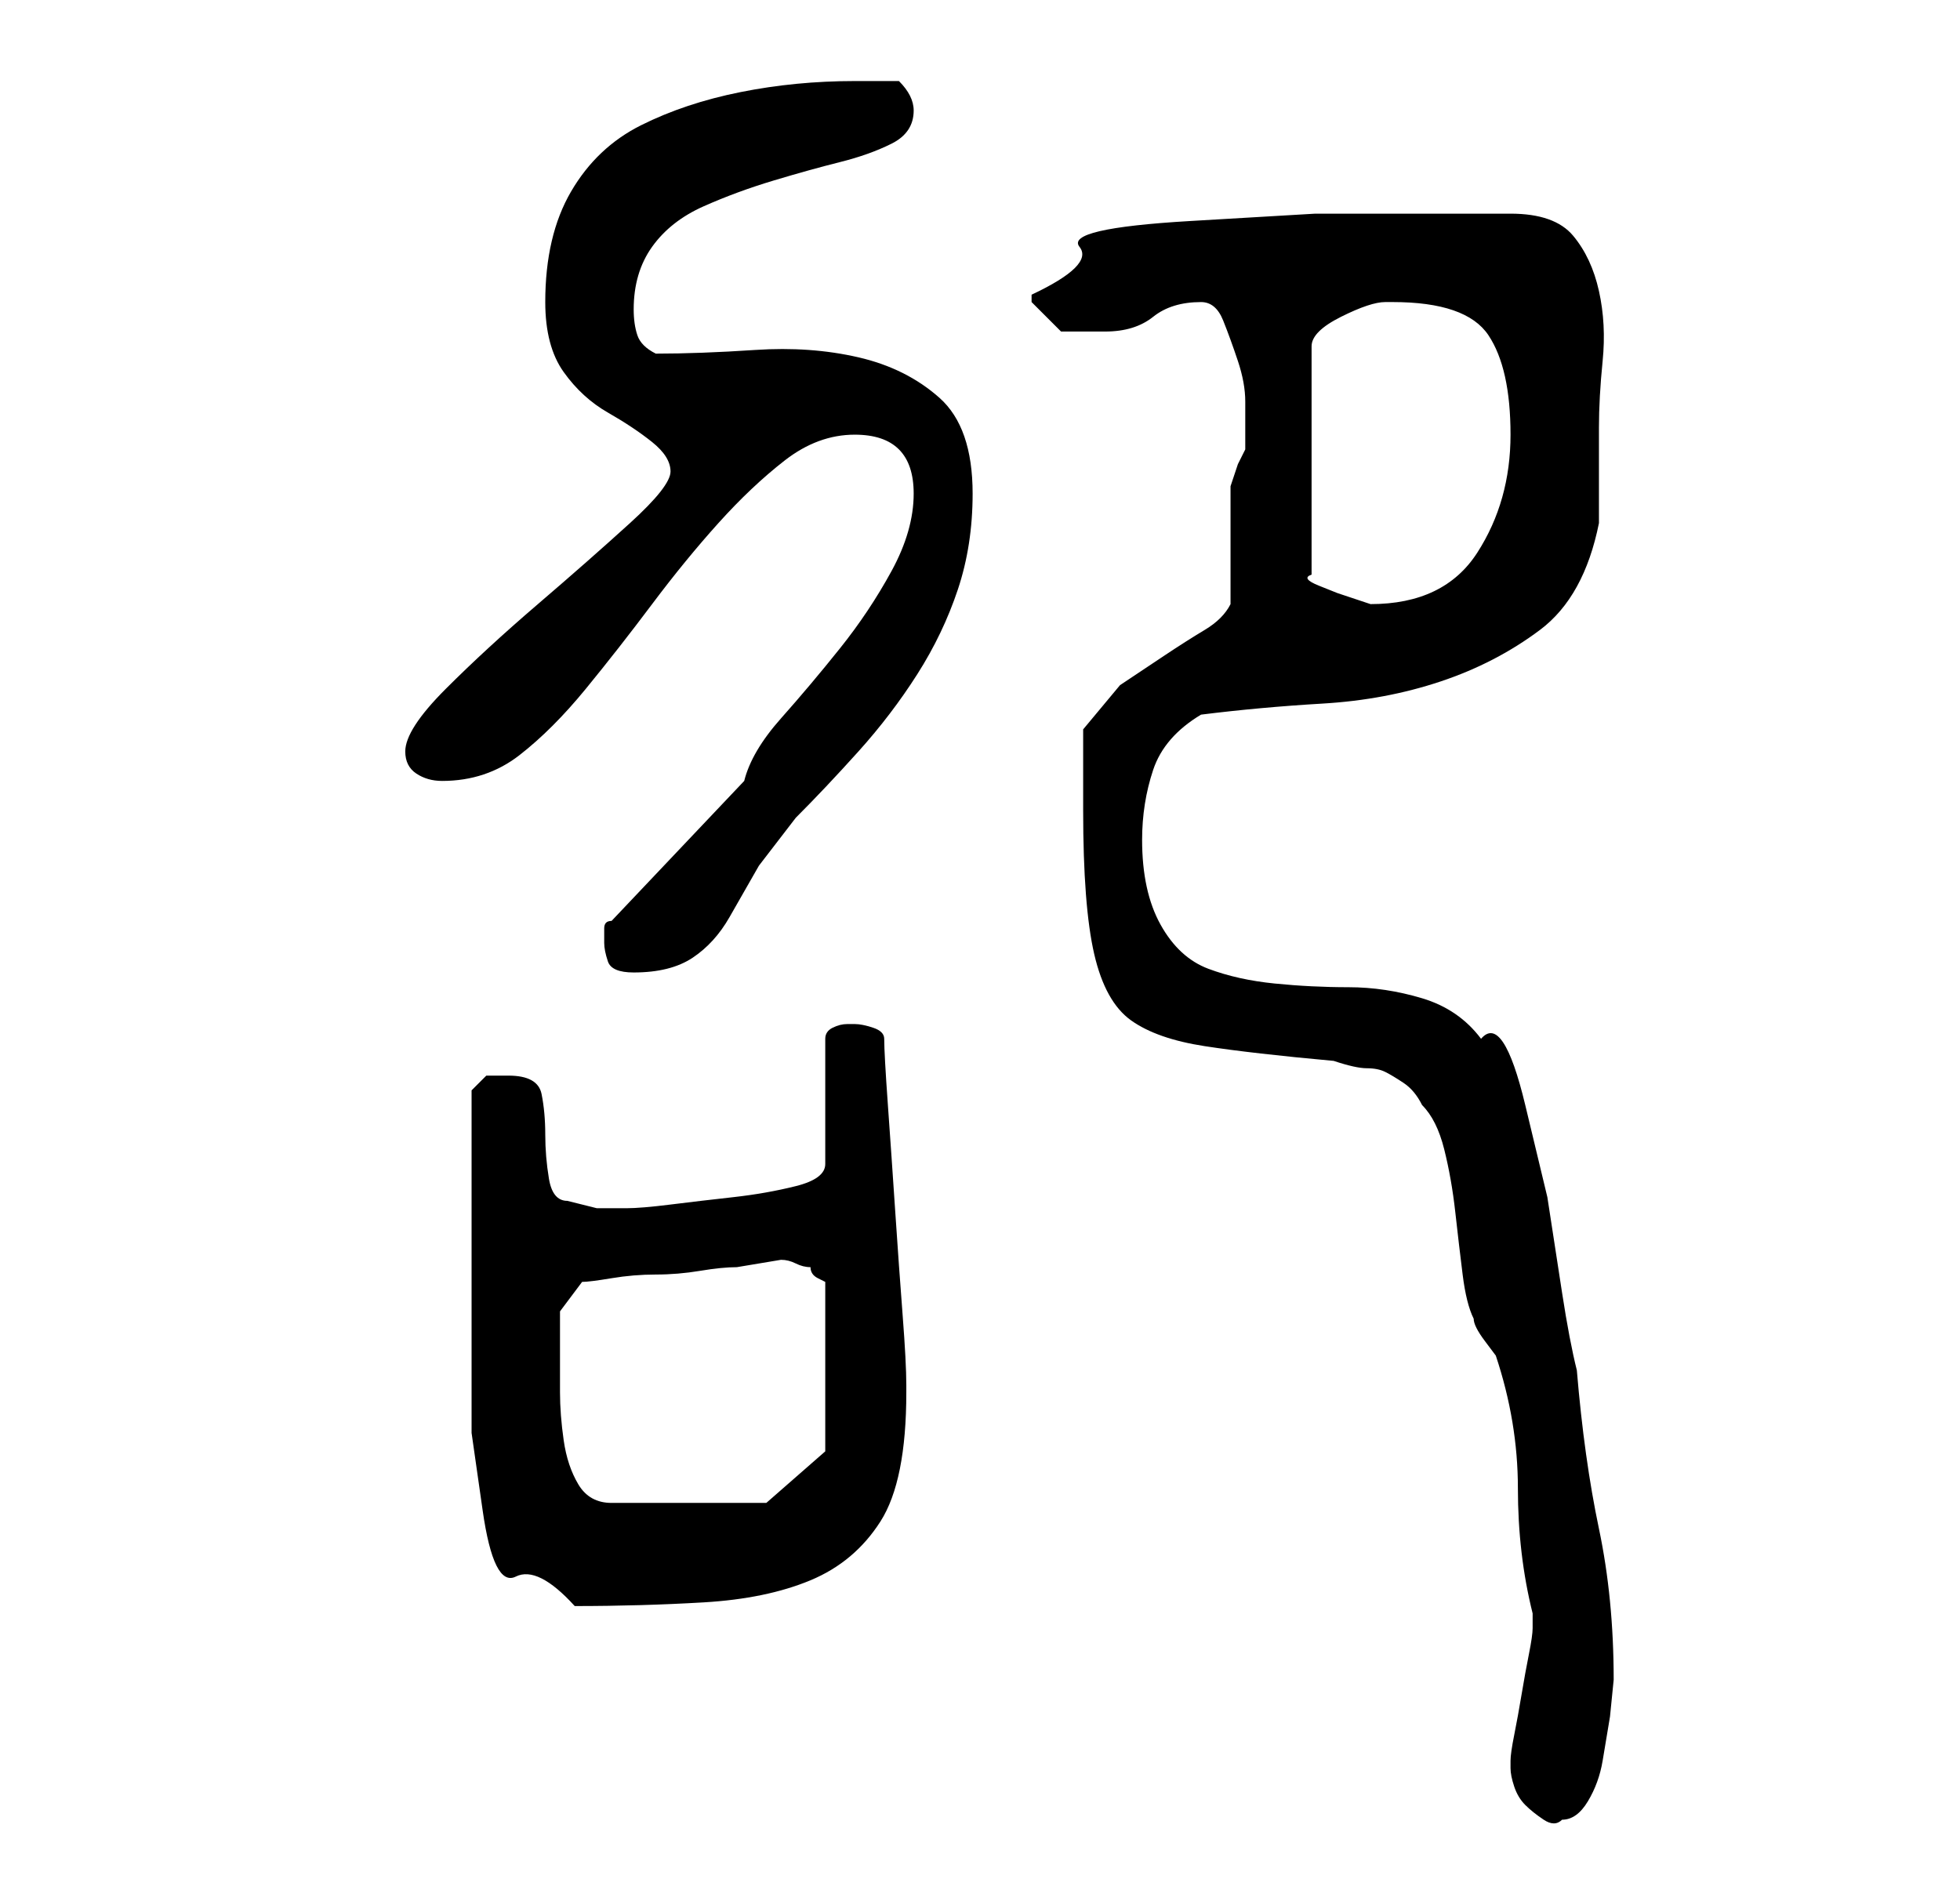 <?xml version="1.0" standalone="no"?>
<!DOCTYPE svg PUBLIC "-//W3C//DTD SVG 1.1//EN" "http://www.w3.org/Graphics/SVG/1.1/DTD/svg11.dtd" >
<svg xmlns="http://www.w3.org/2000/svg" xmlns:xlink="http://www.w3.org/1999/xlink" version="1.1" viewBox="-10 0 266 256">
   <path fill="currentColor"
d="M195 240q0 1 0.5 2.5t1.5 2.5t2.5 2t2.5 0q2 0 3.5 -2.5t2 -5.5l1 -6t0.5 -5q0 -11 -2 -20.5t-3 -21.5q-1 -4 -2 -10.5l-2 -13t-3 -12.5t-6 -9q-3 -4 -8 -5.5t-10 -1.5t-10 -0.5t-9 -2t-6.5 -6t-2.5 -11.5q0 -5 1.5 -9.5t6.5 -7.5q8 -1 16.5 -1.5t16 -3t13.5 -7t8 -14.5
v-3v-4v-3v-3q0 -4 0.5 -9t-0.5 -9.5t-3.5 -7.5t-8.5 -3h-15h-11.5t-17 1t-15 3.5t-6.5 6.5v1l4 4h2.5h3.5q4 0 6.5 -2t6.5 -2q2 0 3 2.5t2 5.5t1 5.5v4.5v2l-1 2t-1 3v2.5v5.5v4.5v3.5q-1 2 -3.5 3.5t-5.5 3.5l-6 4t-5 6v11q0 13 1.5 19.5t5 9t10 3.5t17.5 2q3 1 4.5 1
t2.5 0.5t2.5 1.5t2.5 3q2 2 3 6t1.5 8.5t1 8.5t1.5 6q0 1 1.5 3l1.5 2q3 9 3 18t2 17v0.5v0.5v1v0q0 1 -0.5 3.5t-1 5.5t-1 5.5t-0.5 3.5v0.5v0.5zM54 167v19v8.5t1.5 10.5t4.5 9t8 4q9 0 17.5 -0.5t14.5 -3t9.5 -8t3.5 -17.5v-1q0 -3 -0.5 -9.5t-1 -14t-1 -14.5t-0.5 -9
q0 -1 -1.5 -1.5t-2.5 -0.5v0h-1q-1 0 -2 0.5t-1 1.5v17q0 2 -4 3t-8.5 1.5t-8.5 1t-6 0.5h-4t-4 -1q-2 0 -2.5 -3t-0.5 -6t-0.5 -5.5t-4.5 -2.5h-3t-2 2v19zM66 184v-3v-3l3 -4q1 0 4 -0.5t6 -0.5t6 -0.5t5 -0.5l3 -0.5l3 -0.5q1 0 2 0.5t2 0.5q0 1 1 1.5l1 0.5v23l-8 7h-21
q-3 0 -4.5 -2.5t-2 -6t-0.5 -6.5v-5zM72 128q0 1 0.5 2.5t3.5 1.5q5 0 8 -2t5 -5.5l4 -7t5 -6.5q4 -4 8.5 -9t8 -10.5t5.5 -11.5t2 -13q0 -9 -4.5 -13t-11 -5.5t-14 -1t-13.5 0.5q-2 -1 -2.5 -2.5t-0.5 -3.5q0 -5 2.5 -8.5t7 -5.5t9.5 -3.5t9 -2.5t7 -2.5t3 -4.5
q0 -1 -0.5 -2t-1.5 -2h-6q-8 0 -15.5 1.5t-13.5 4.5t-9.5 9t-3.5 15q0 6 2.5 9.5t6 5.5t6 4t2.5 4t-5.5 7t-12.5 11t-12.5 11.5t-5.5 8.5q0 2 1.5 3t3.5 1q6 0 10.5 -3.5t9 -9t9 -11.5t9 -11t9 -8.5t9.5 -3.5q8 0 8 8q0 5 -3 10.5t-7 10.5t-8 9.5t-5 8.5l-18 19q-1 0 -1 1v2
zM179 41q10 0 13 4.5t3 13.5t-4.5 16t-14.5 7l-1.5 -0.5l-3 -1t-2.5 -1t-1 -1.5v-31q0 -1 1 -2t3 -2t3.5 -1.5t2.5 -0.5h1z" />
</svg>
